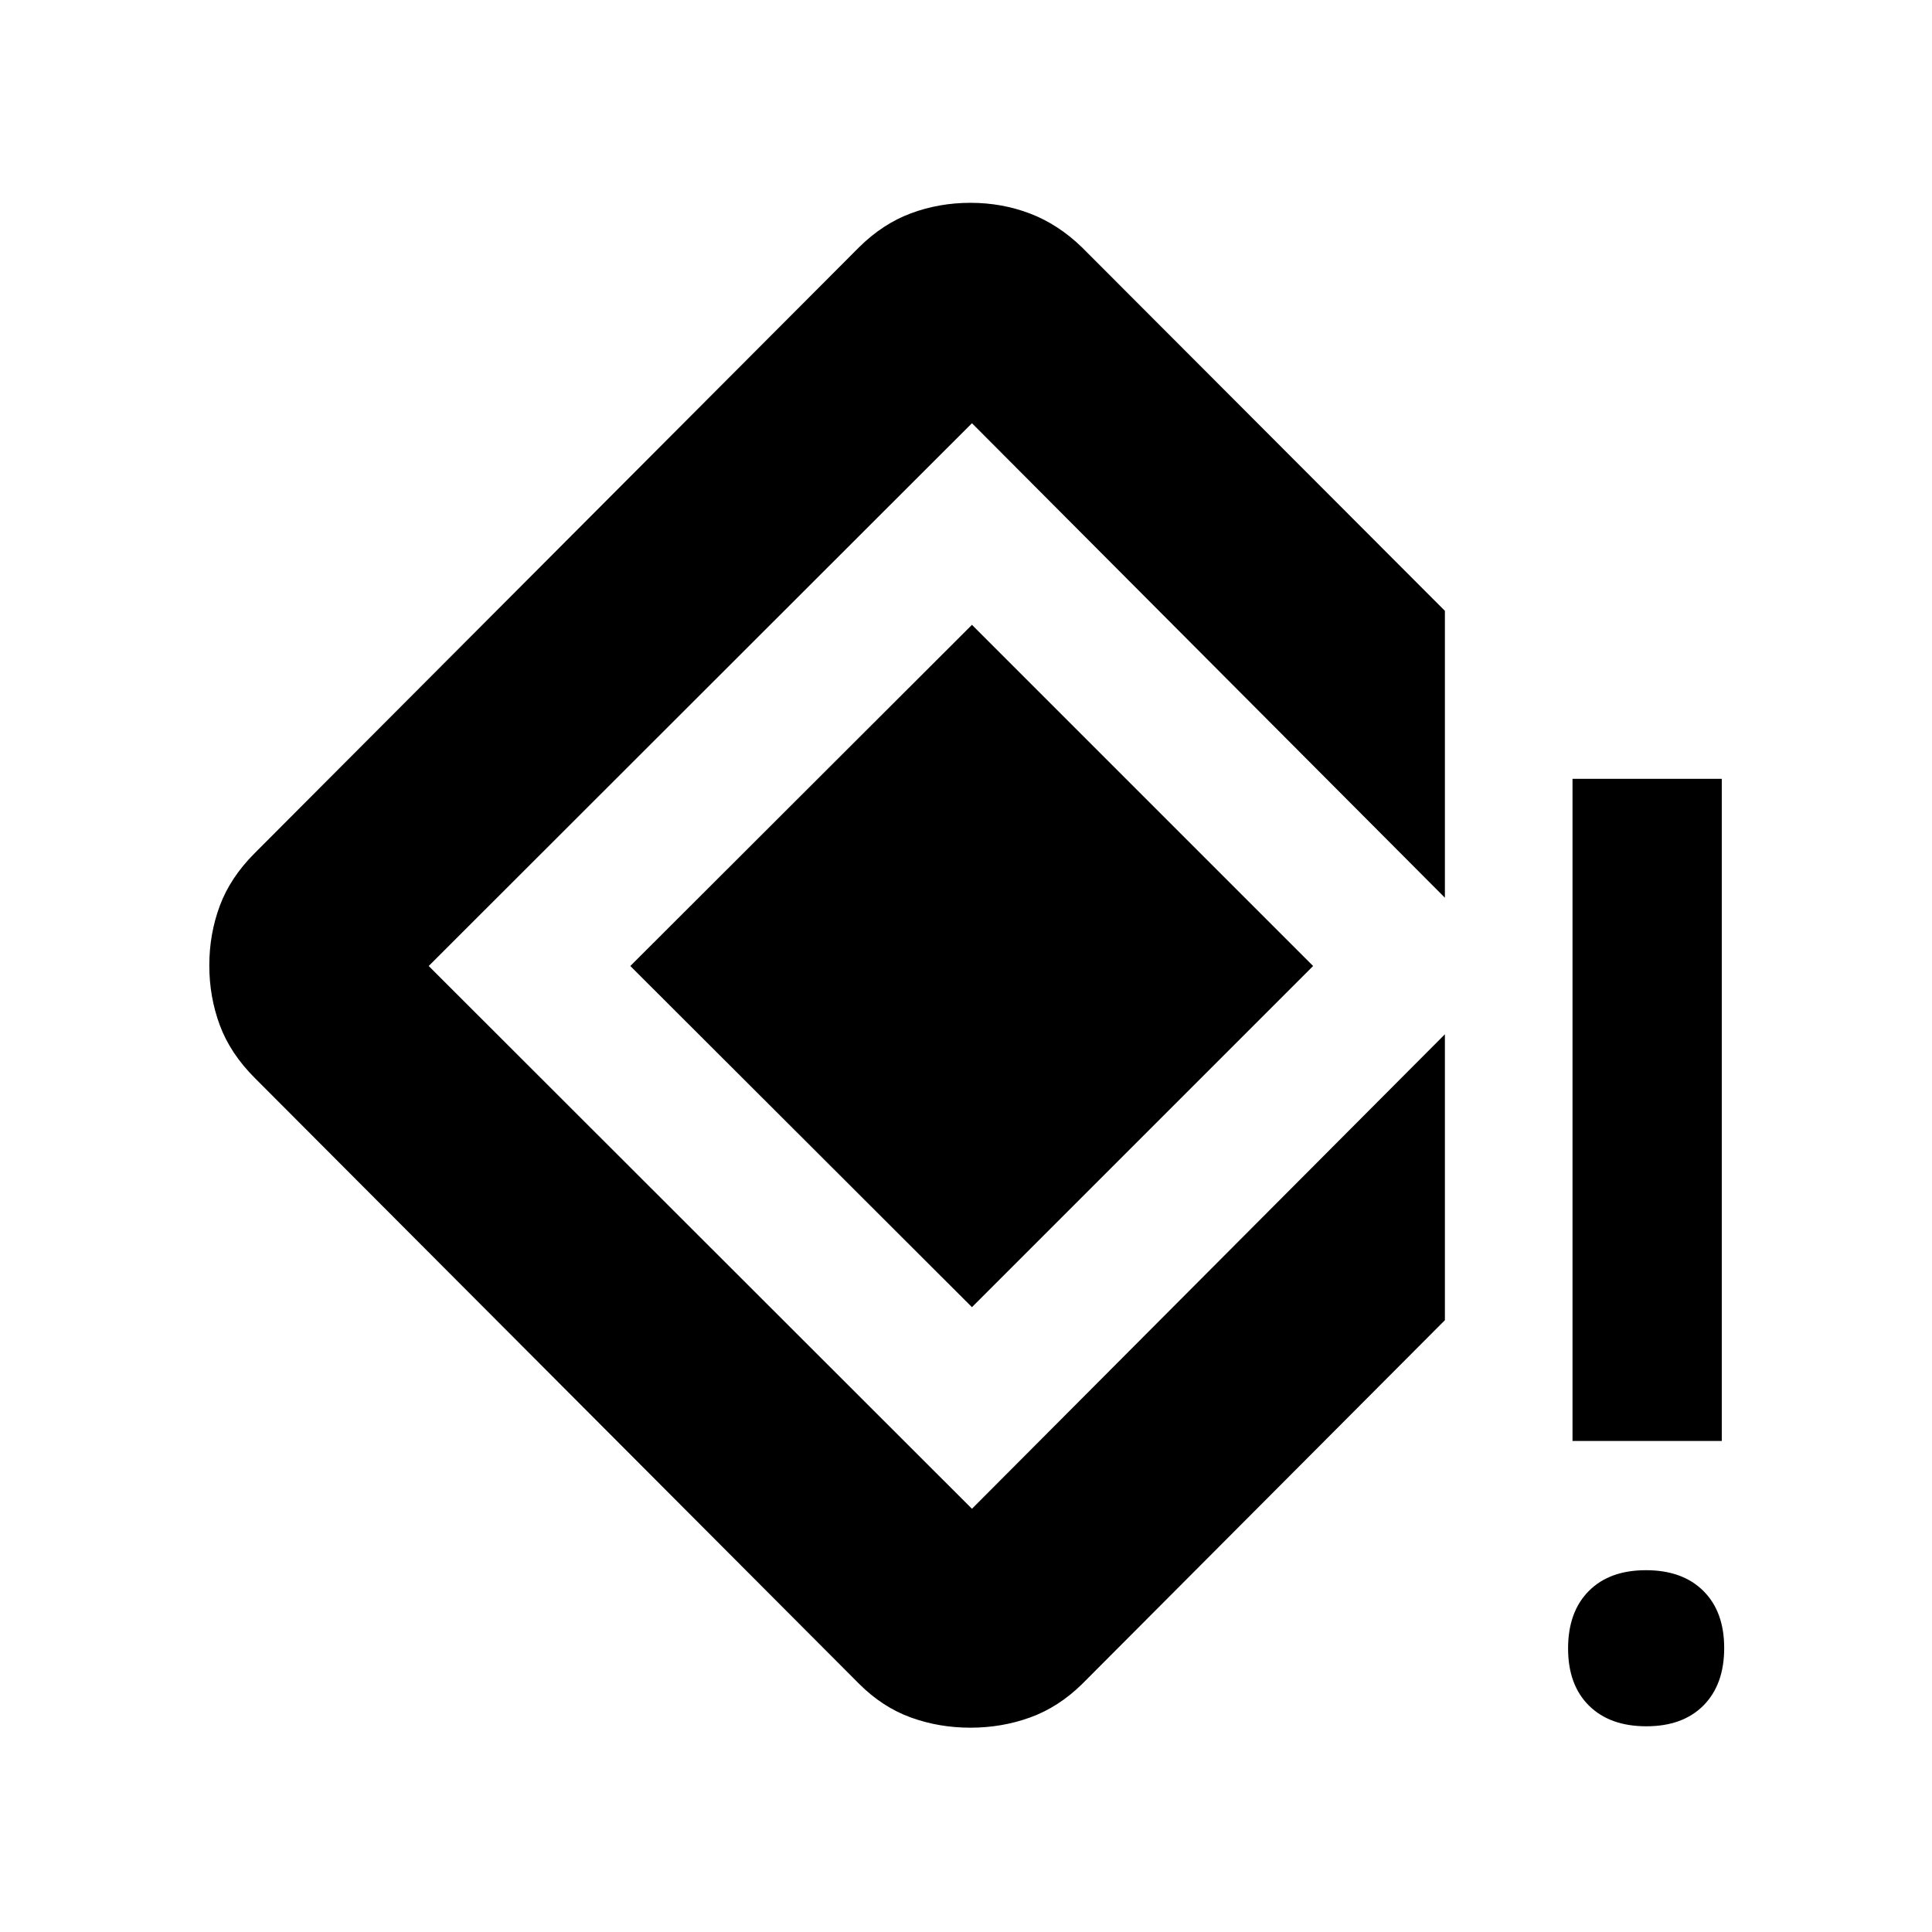 <svg xmlns="http://www.w3.org/2000/svg" height="20" viewBox="0 -960 960 960" width="20"><path d="M781.37-244v-329h74.17v329h-74.17Zm36.69 141.78q-18.14 0-28.51-10.27-10.38-10.27-10.38-28.4 0-18.14 10.27-28.52 10.27-10.37 28.41-10.37t28.51 10.27q10.38 10.27 10.38 28.4 0 18.14-10.27 28.52-10.27 10.37-28.41 10.37Zm-335.87.7q-15.62 0-29.65-5.09t-25.71-16.76L126.61-424.35q-12.18-12.17-17.39-26.23-5.22-14.06-5.22-29.68 0-15.63 5.22-29.66 5.21-14.04 17.39-26.21l300.22-300.98q11.79-11.67 25.79-16.89 13.99-5.22 29.62-5.22t29.6 5.34q13.97 5.34 25.77 16.77l180.35 180.63v142.55l-235-235.77L213.02-480l269.94 269.7 235-235.77V-304L537.61-123.13q-11.68 11.43-25.73 16.52-14.06 5.09-29.69 5.09Zm.77-208.96L313.2-480l169.76-169.52L652.48-480 482.96-310.48Z"/></svg>